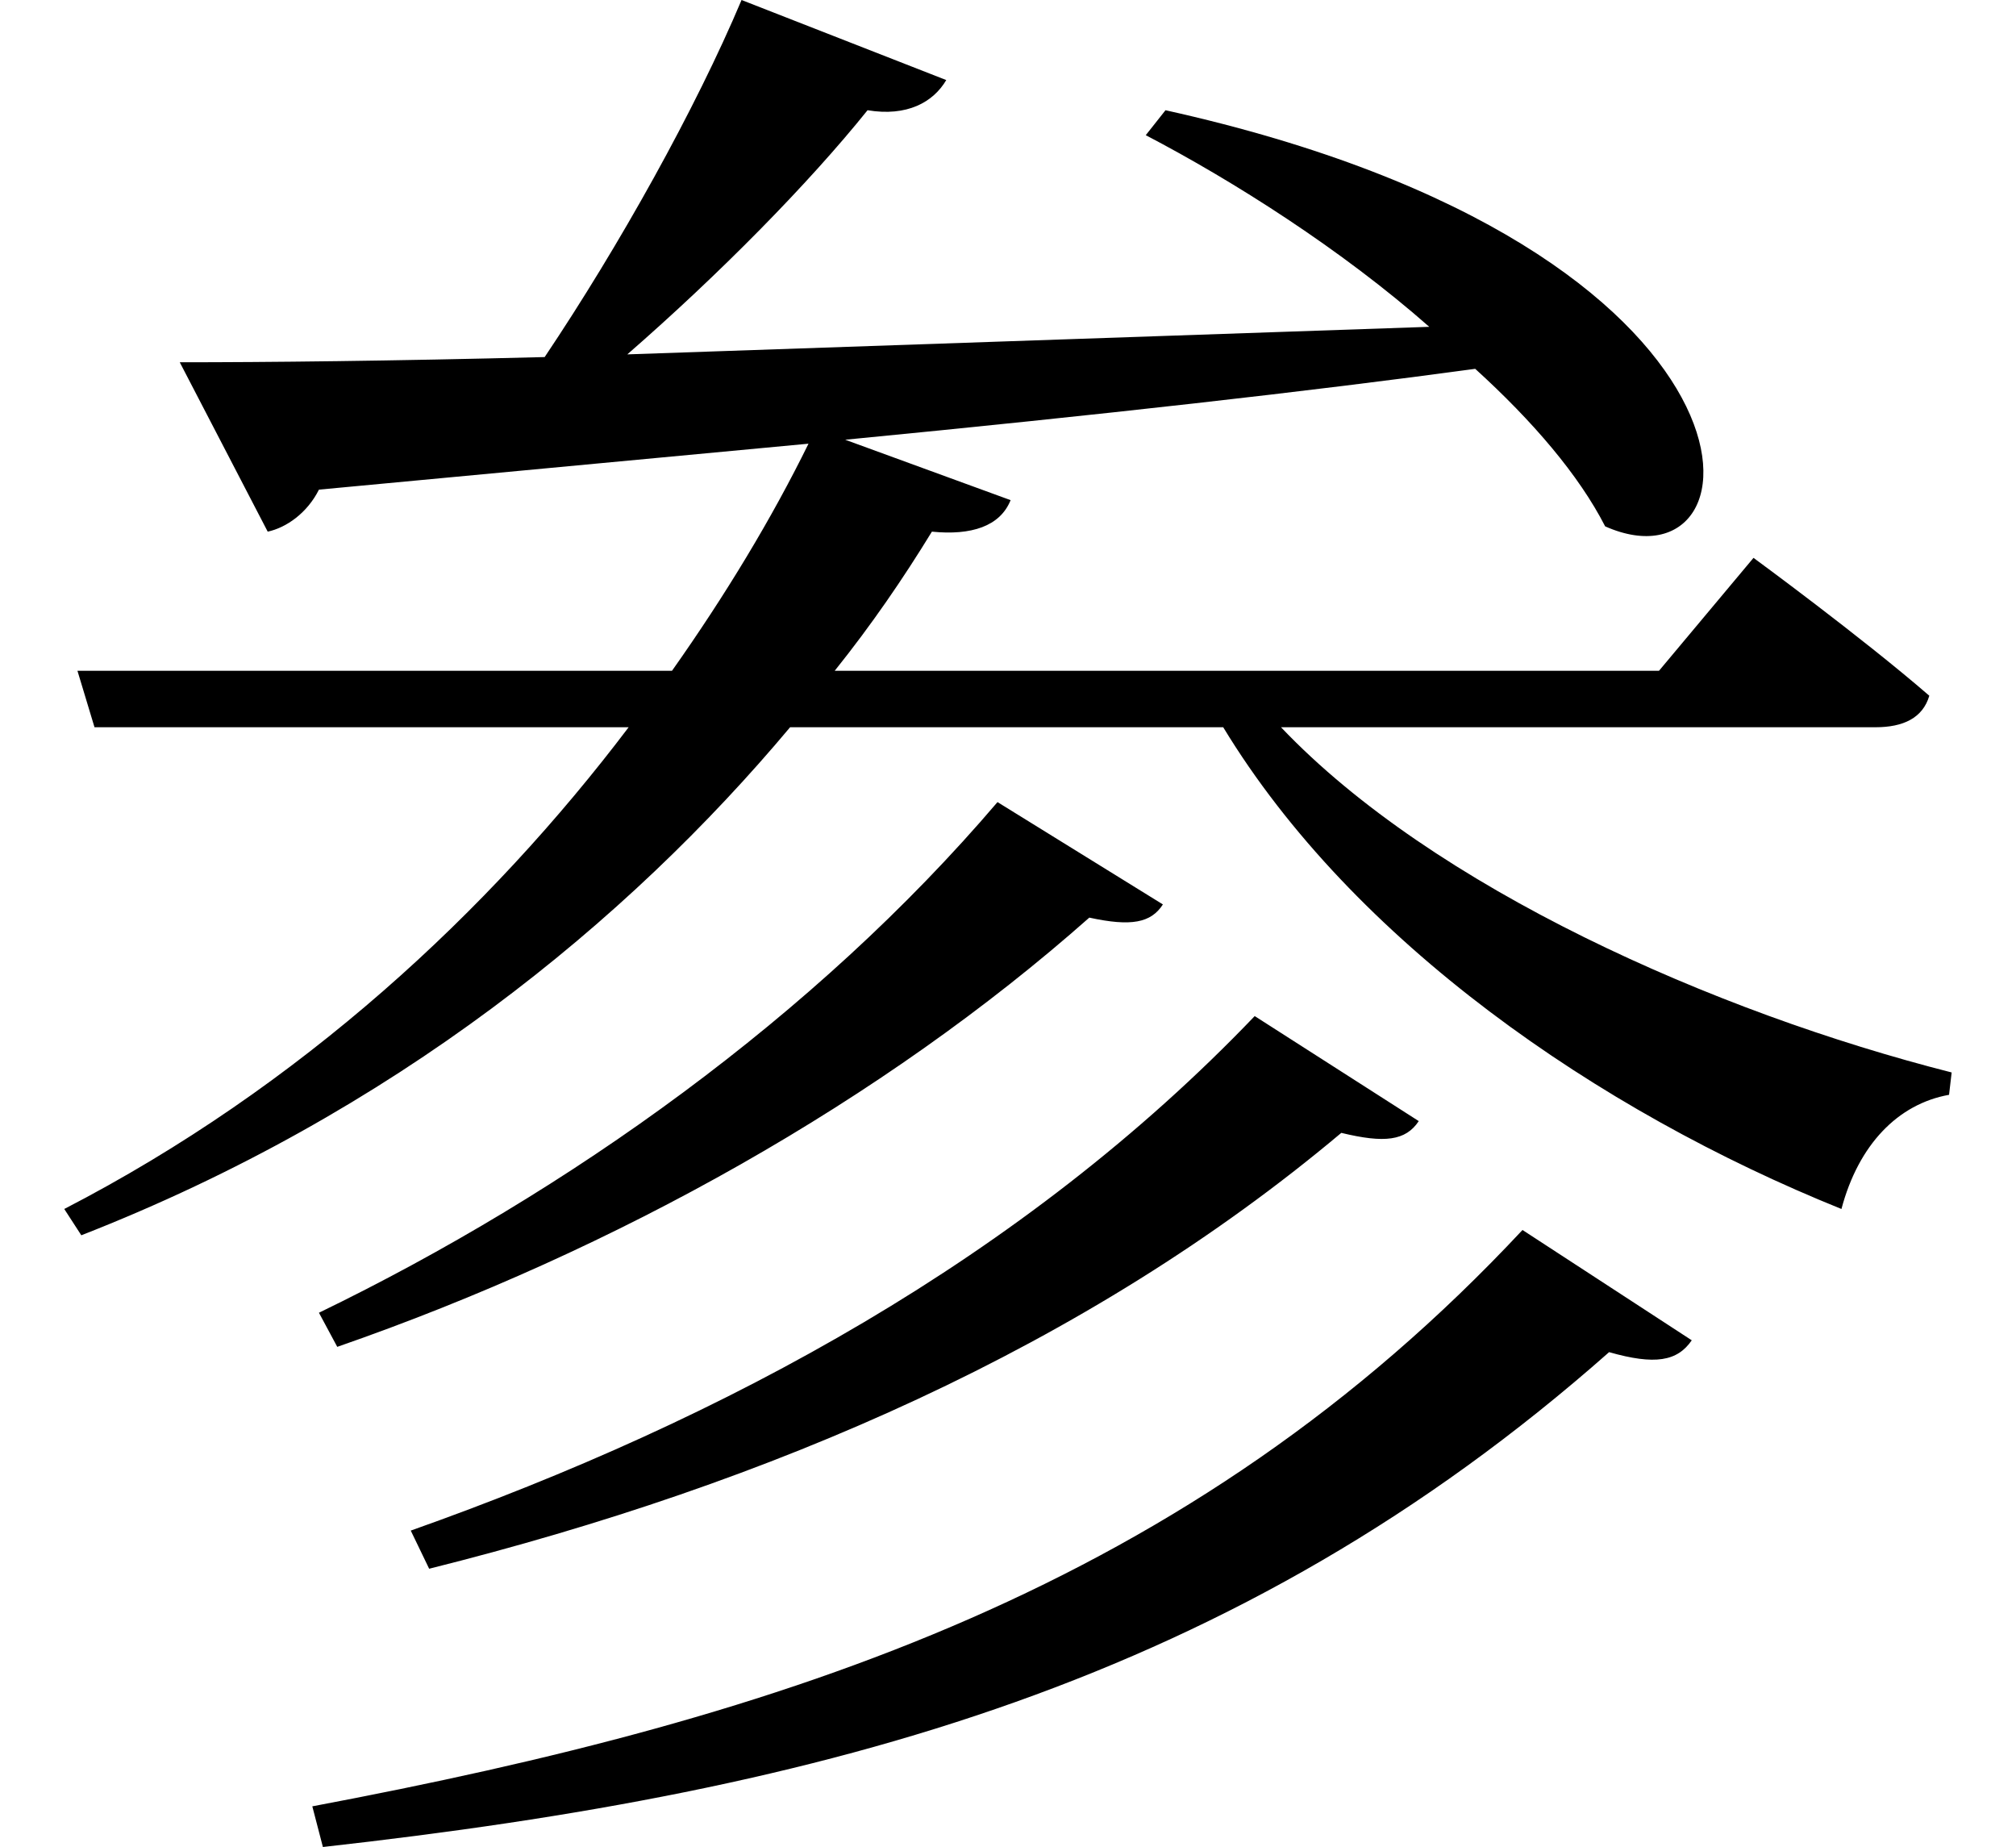 <svg height="21.984" viewBox="0 0 24 21.984" width="24" xmlns="http://www.w3.org/2000/svg">
<path d="M11.969,10.609 C9.797,8.062 6.859,5.969 3.891,4.531 L4.109,4.125 C7.438,5.281 10.609,7.062 13.062,9.234 C13.562,9.125 13.797,9.172 13.938,9.391 Z M15.031,8.062 C12.281,5.188 8.734,3.266 4.984,1.938 L5.203,1.484 C9.266,2.5 13.031,4.125 16.062,6.672 C16.578,6.547 16.828,6.578 16.984,6.812 Z M18.219,5.516 C14.25,1.266 9.453,-0.281 3.812,-1.344 L3.938,-1.828 C9.953,-1.156 14.812,0.141 19.25,4.062 C19.797,3.906 20.062,3.953 20.234,4.203 Z M1.016,12.172 L1.219,11.5 L7.578,11.5 C5.922,9.312 3.672,7.219 0.859,5.766 L1.062,5.453 C4.781,6.906 7.562,9.188 9.5,11.5 L14.656,11.5 C16.203,8.953 19.109,6.938 22.016,5.766 C22.219,6.531 22.688,7.016 23.297,7.125 L23.328,7.391 C20.5,8.109 17.156,9.594 15.344,11.5 L22.422,11.5 C22.75,11.5 22.984,11.609 23.062,11.875 C22.25,12.578 20.969,13.516 20.969,13.516 L19.844,12.172 L10.031,12.172 C10.469,12.719 10.844,13.266 11.188,13.828 C11.656,13.781 12,13.891 12.125,14.203 L10.156,14.922 C13.219,15.219 15.703,15.5 17.656,15.766 C18.344,15.141 18.891,14.5 19.203,13.891 C21.141,13.031 21.438,17.188 13.969,18.844 L13.734,18.547 C14.781,18 16.062,17.188 17.109,16.266 L7.562,15.938 C8.656,16.891 9.719,17.969 10.422,18.844 C10.891,18.766 11.203,18.938 11.359,19.203 L8.922,20.156 C8.375,18.859 7.469,17.234 6.578,15.906 C4.75,15.859 3.266,15.844 2.234,15.844 L3.281,13.828 C3.5,13.875 3.75,14.047 3.891,14.328 L9.719,14.875 C9.281,13.984 8.734,13.078 8.094,12.172 Z" transform="translate(-0.094, 20.156) scale(1, -1)"/>
</svg>